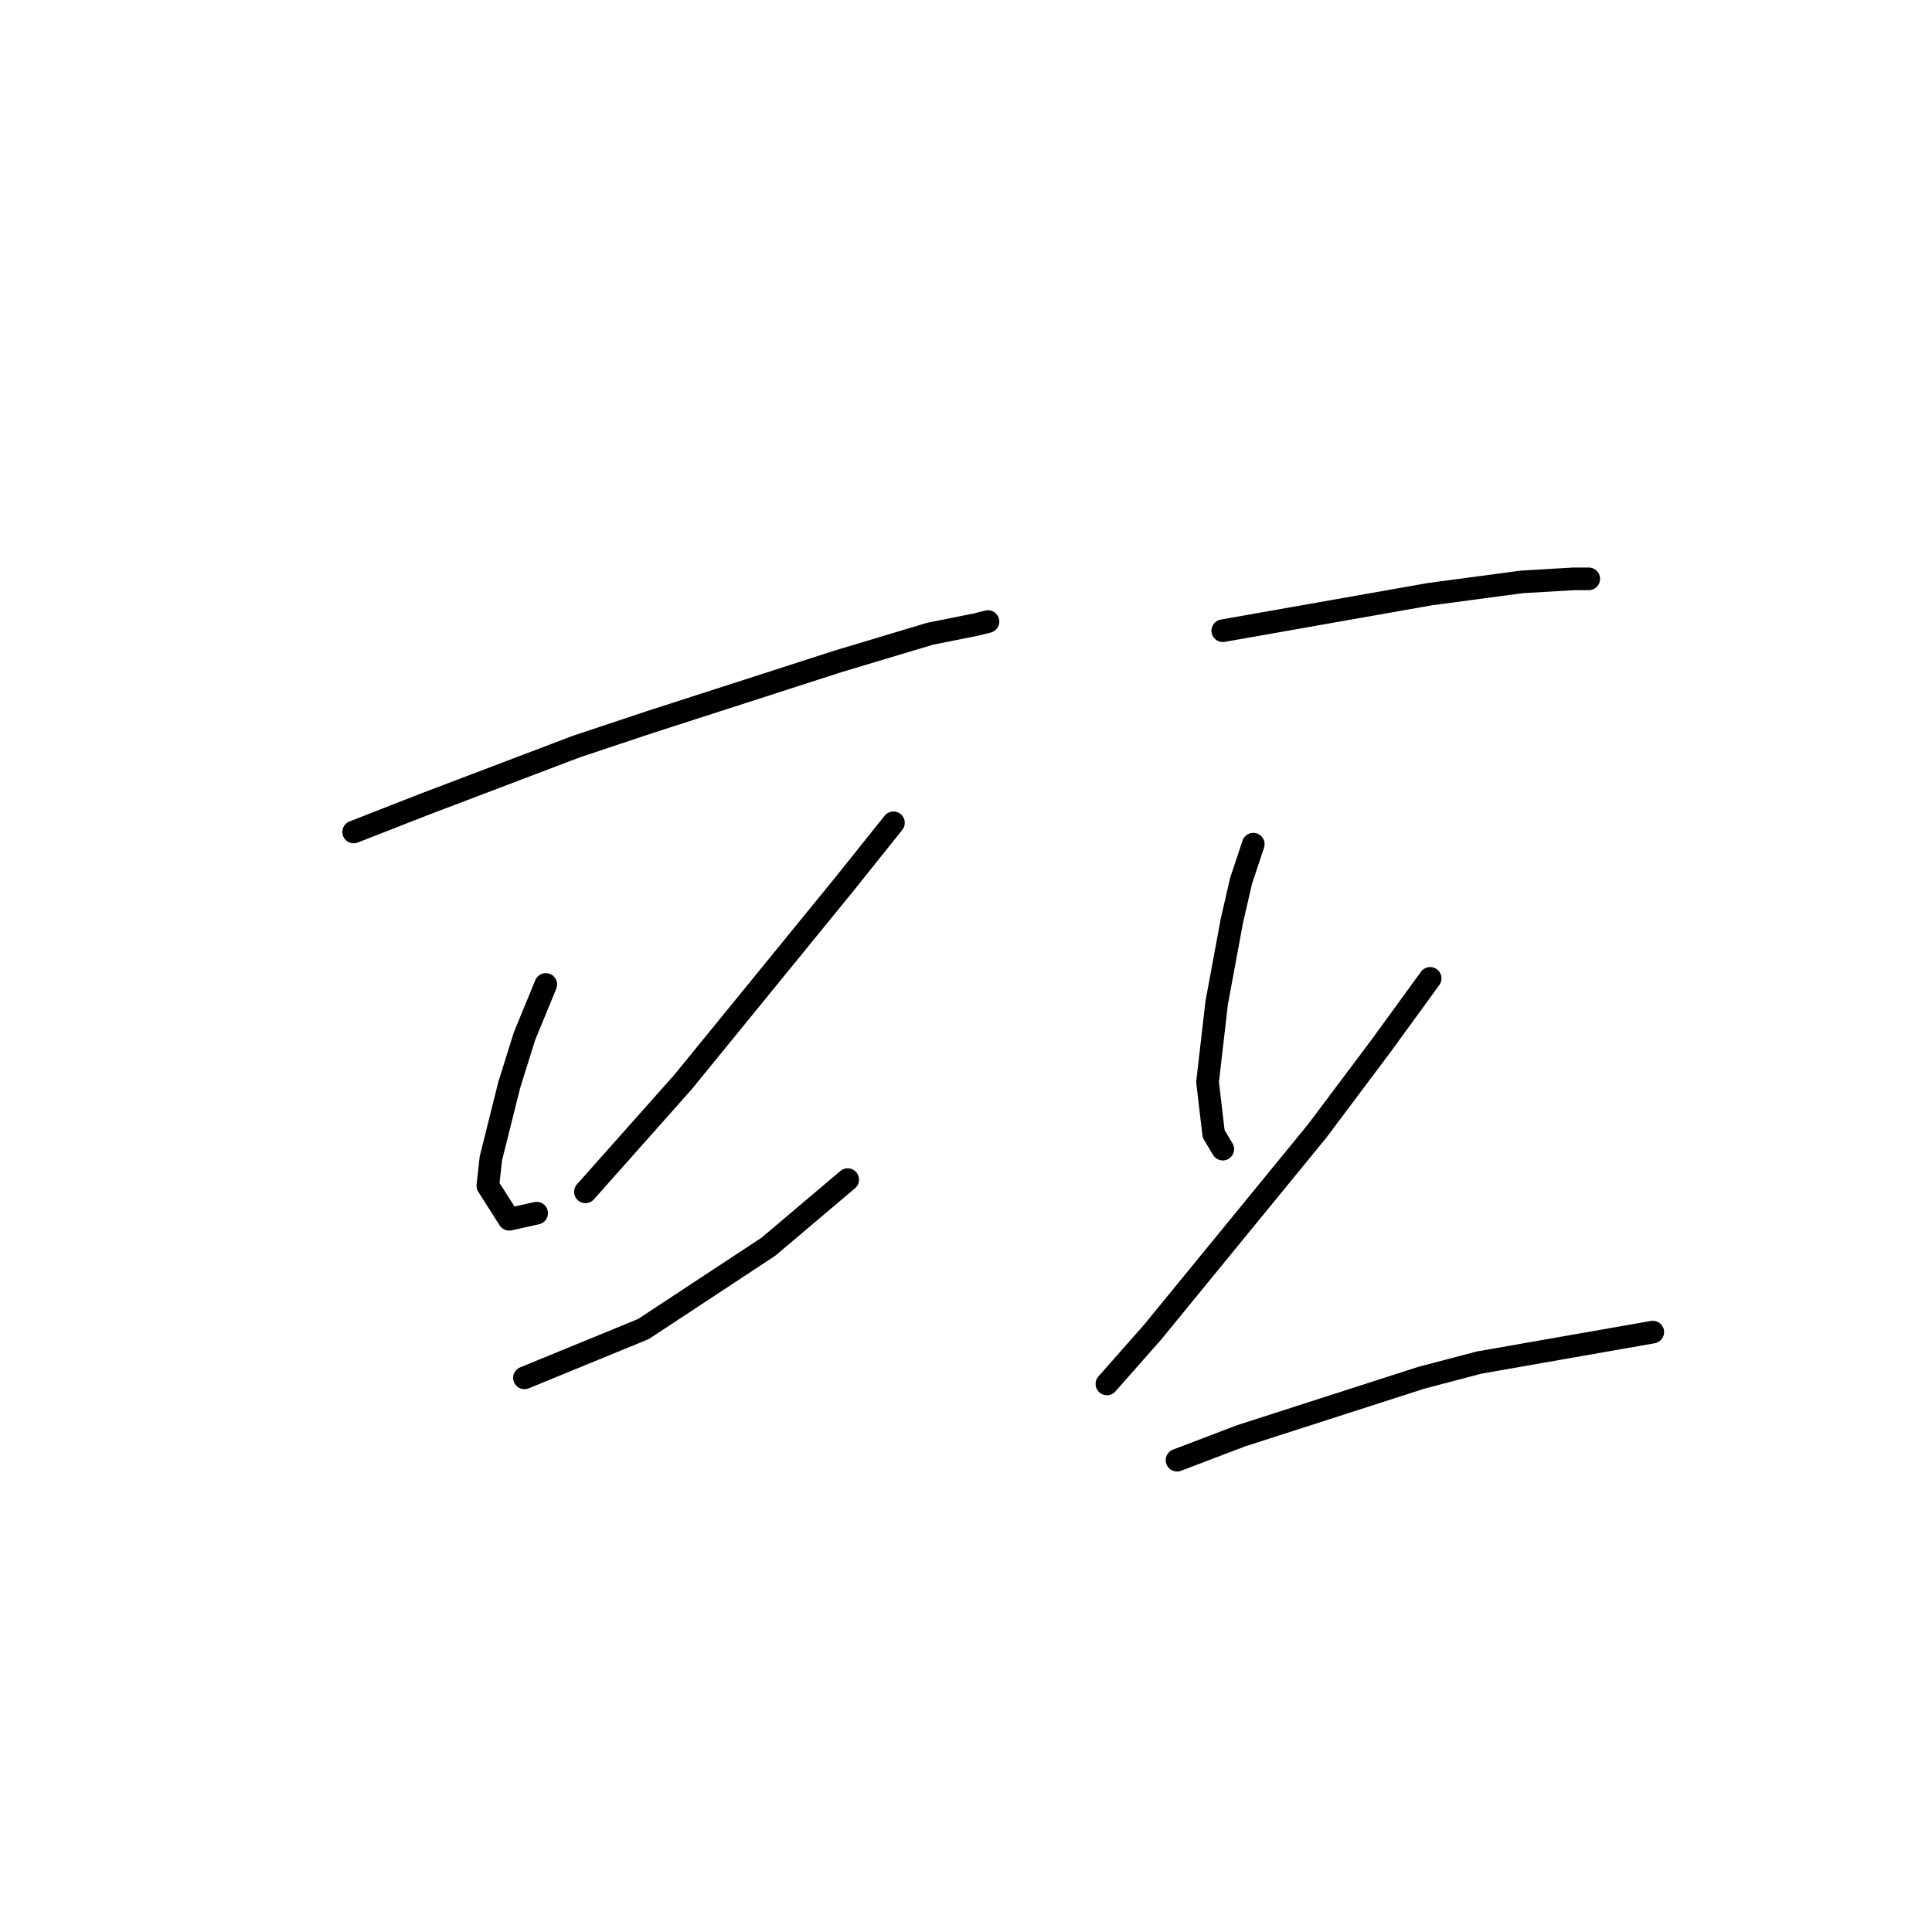 <?xml version="1.0" standalone="no"?>
    <svg width="256" height="256" xmlns="http://www.w3.org/2000/svg" version="1.1">
    <polyline stroke="black" stroke-width="3" stroke-linecap="round" fill="transparent" stroke-linejoin="round" points="46.863 110.241 56.157 106.604 76.361 98.927 86.059 95.694 111.112 87.613 123.234 83.976 129.296 82.764 130.912 82.36 130.912 82.36 " />
        <polyline stroke="black" stroke-width="3" stroke-linecap="round" fill="transparent" stroke-linejoin="round" points="72.32 130.445 69.492 137.315 67.471 143.78 65.047 153.478 64.643 157.115 67.471 161.56 71.108 160.752 71.108 160.752 " />
        <polyline stroke="black" stroke-width="3" stroke-linecap="round" fill="transparent" stroke-linejoin="round" points="118.385 109.029 111.92 117.111 90.504 143.376 77.573 157.923 77.573 157.923 " />
        <polyline stroke="black" stroke-width="3" stroke-linecap="round" fill="transparent" stroke-linejoin="round" points="69.492 182.572 85.251 176.107 101.818 165.196 112.324 156.307 112.324 156.307 " />
        <polyline stroke="black" stroke-width="3" stroke-linecap="round" fill="transparent" stroke-linejoin="round" points="162.026 83.572 175.765 81.147 189.504 78.723 201.627 77.106 208.496 76.702 210.516 76.702 210.516 76.702 " />
        <polyline stroke="black" stroke-width="3" stroke-linecap="round" fill="transparent" stroke-linejoin="round" points="166.067 111.858 164.451 116.707 163.239 121.96 161.218 132.87 160.006 143.376 160.814 150.245 162.026 152.266 162.026 152.266 " />
        <polyline stroke="black" stroke-width="3" stroke-linecap="round" fill="transparent" stroke-linejoin="round" points="189.504 129.637 183.039 138.527 174.553 149.841 152.733 176.511 146.671 183.38 146.671 183.38 " />
        <polyline stroke="black" stroke-width="3" stroke-linecap="round" fill="transparent" stroke-linejoin="round" points="155.965 193.482 164.451 190.25 188.292 182.572 195.969 180.552 219.002 176.511 219.002 176.511 " />
        </svg>